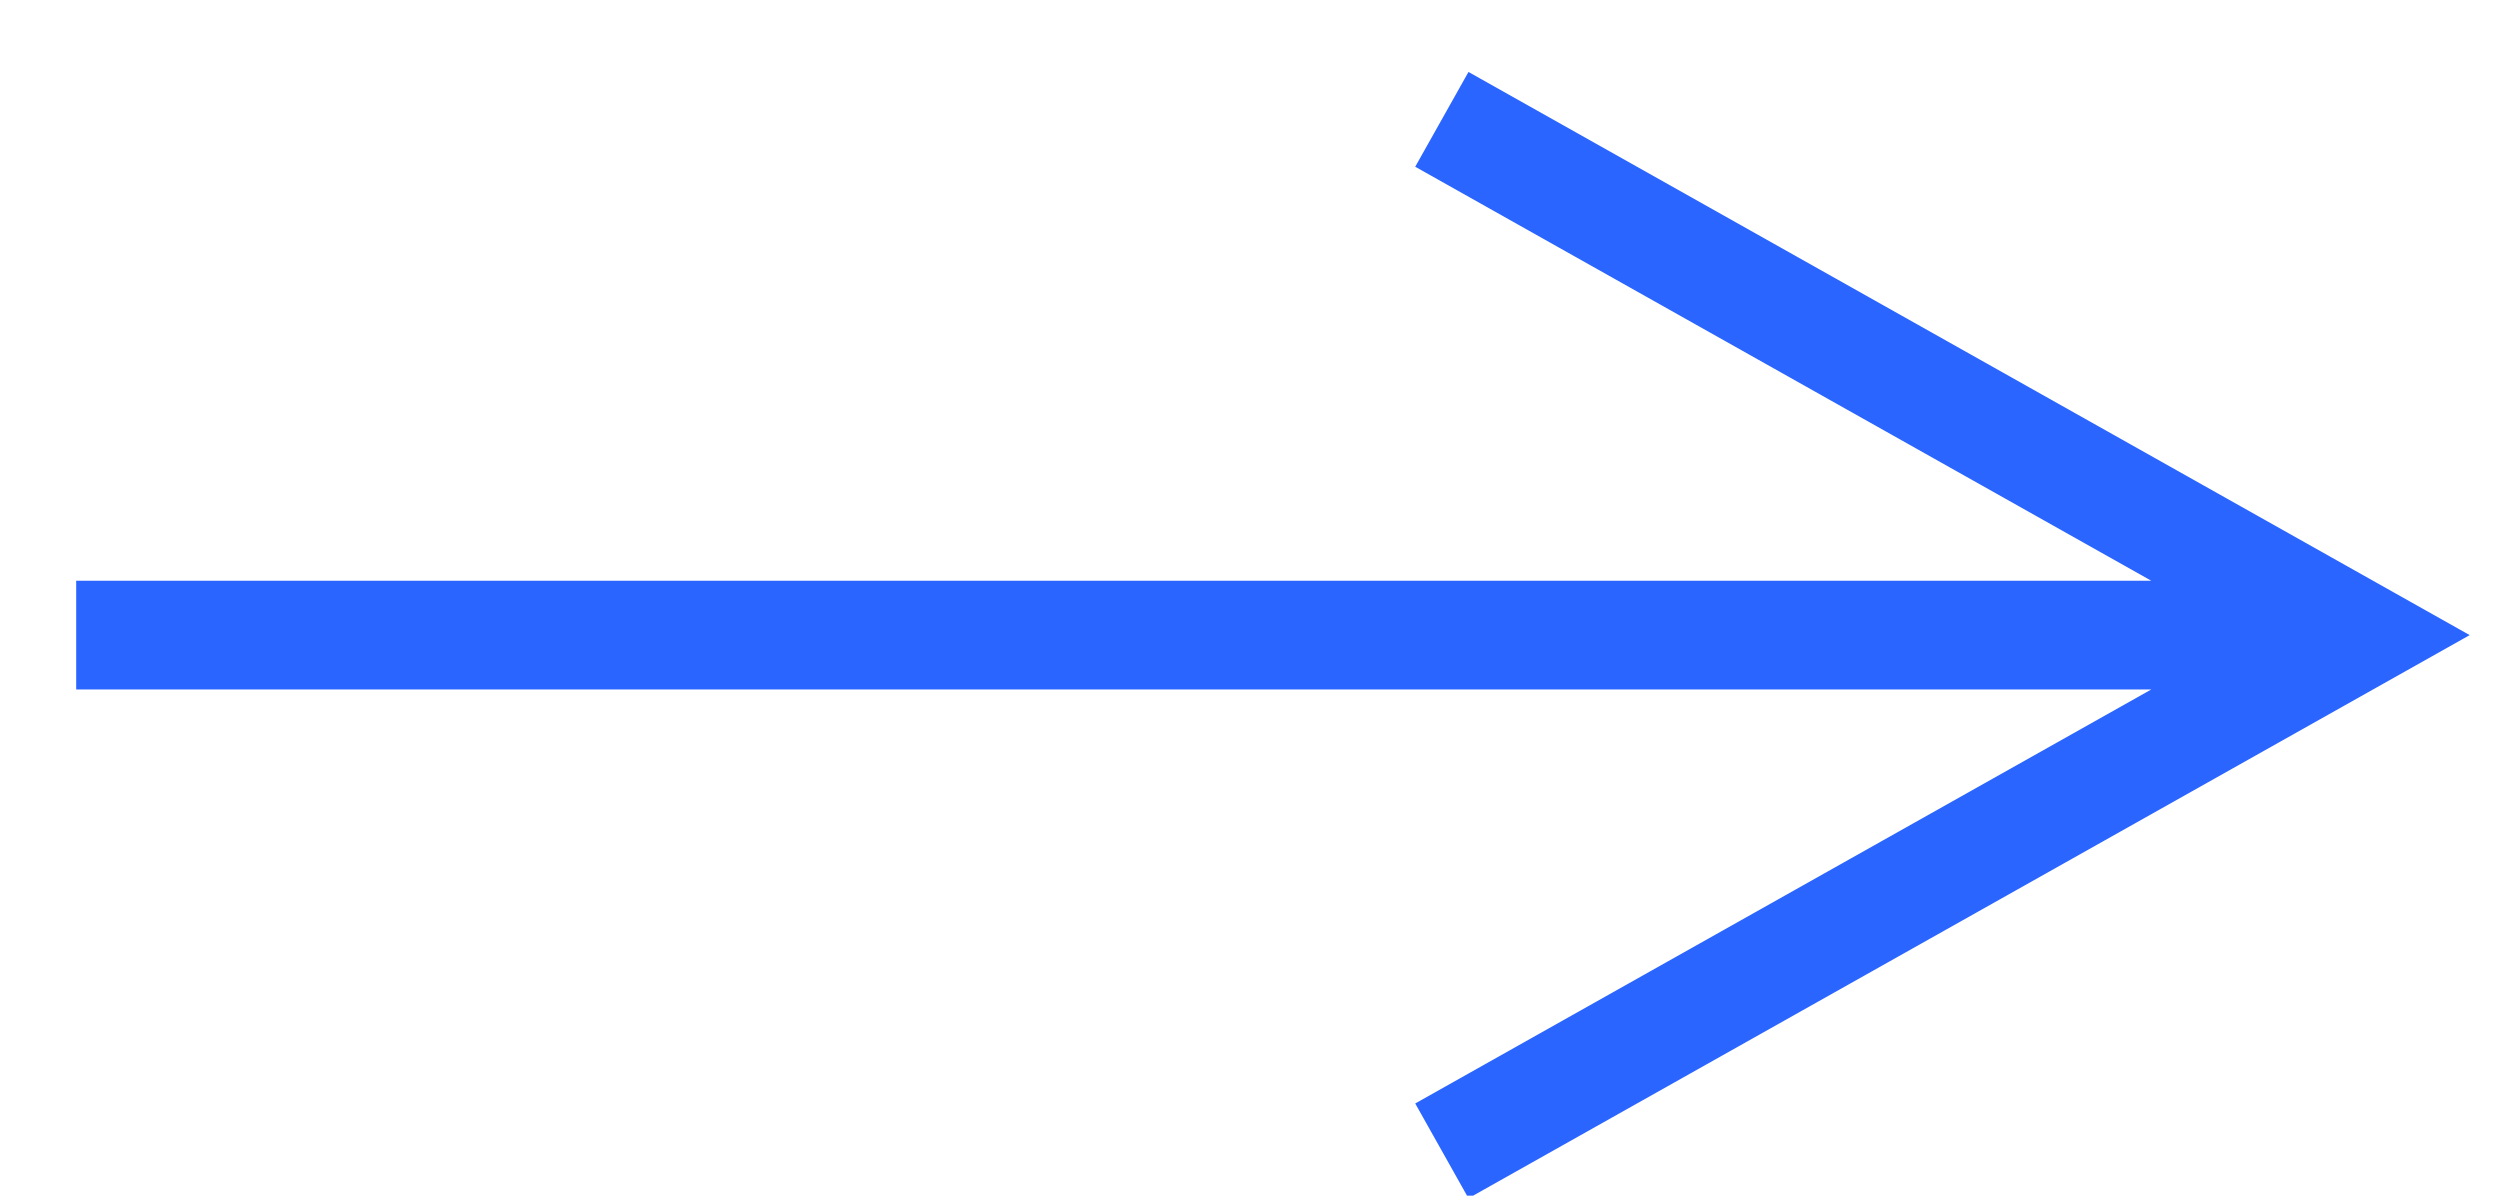 <svg xmlns="http://www.w3.org/2000/svg" xmlns:xlink="http://www.w3.org/1999/xlink" width="23" height="11" version="1.1" viewBox="0 0 23 11"><title>直线</title><desc>Created with Sketch.</desc><g id="V1.2" fill="none" fill-rule="evenodd" stroke="none" stroke-width="1"><g id="列表展示-创建边类型" fill="#2B65FF" fill-rule="nonzero" transform="translate(-1882, -648)"><g id="下拉备份" transform="translate(1871.201, 633.343)"><path id="直线" d="M30.591,20 L23.819,16.191 L24.309,15.319 L33.52,20.5 L24.309,25.681 L23.819,24.809 L30.591,21 L11.5,21 L11.5,20 L30.591,20 Z"/></g></g></g></svg>